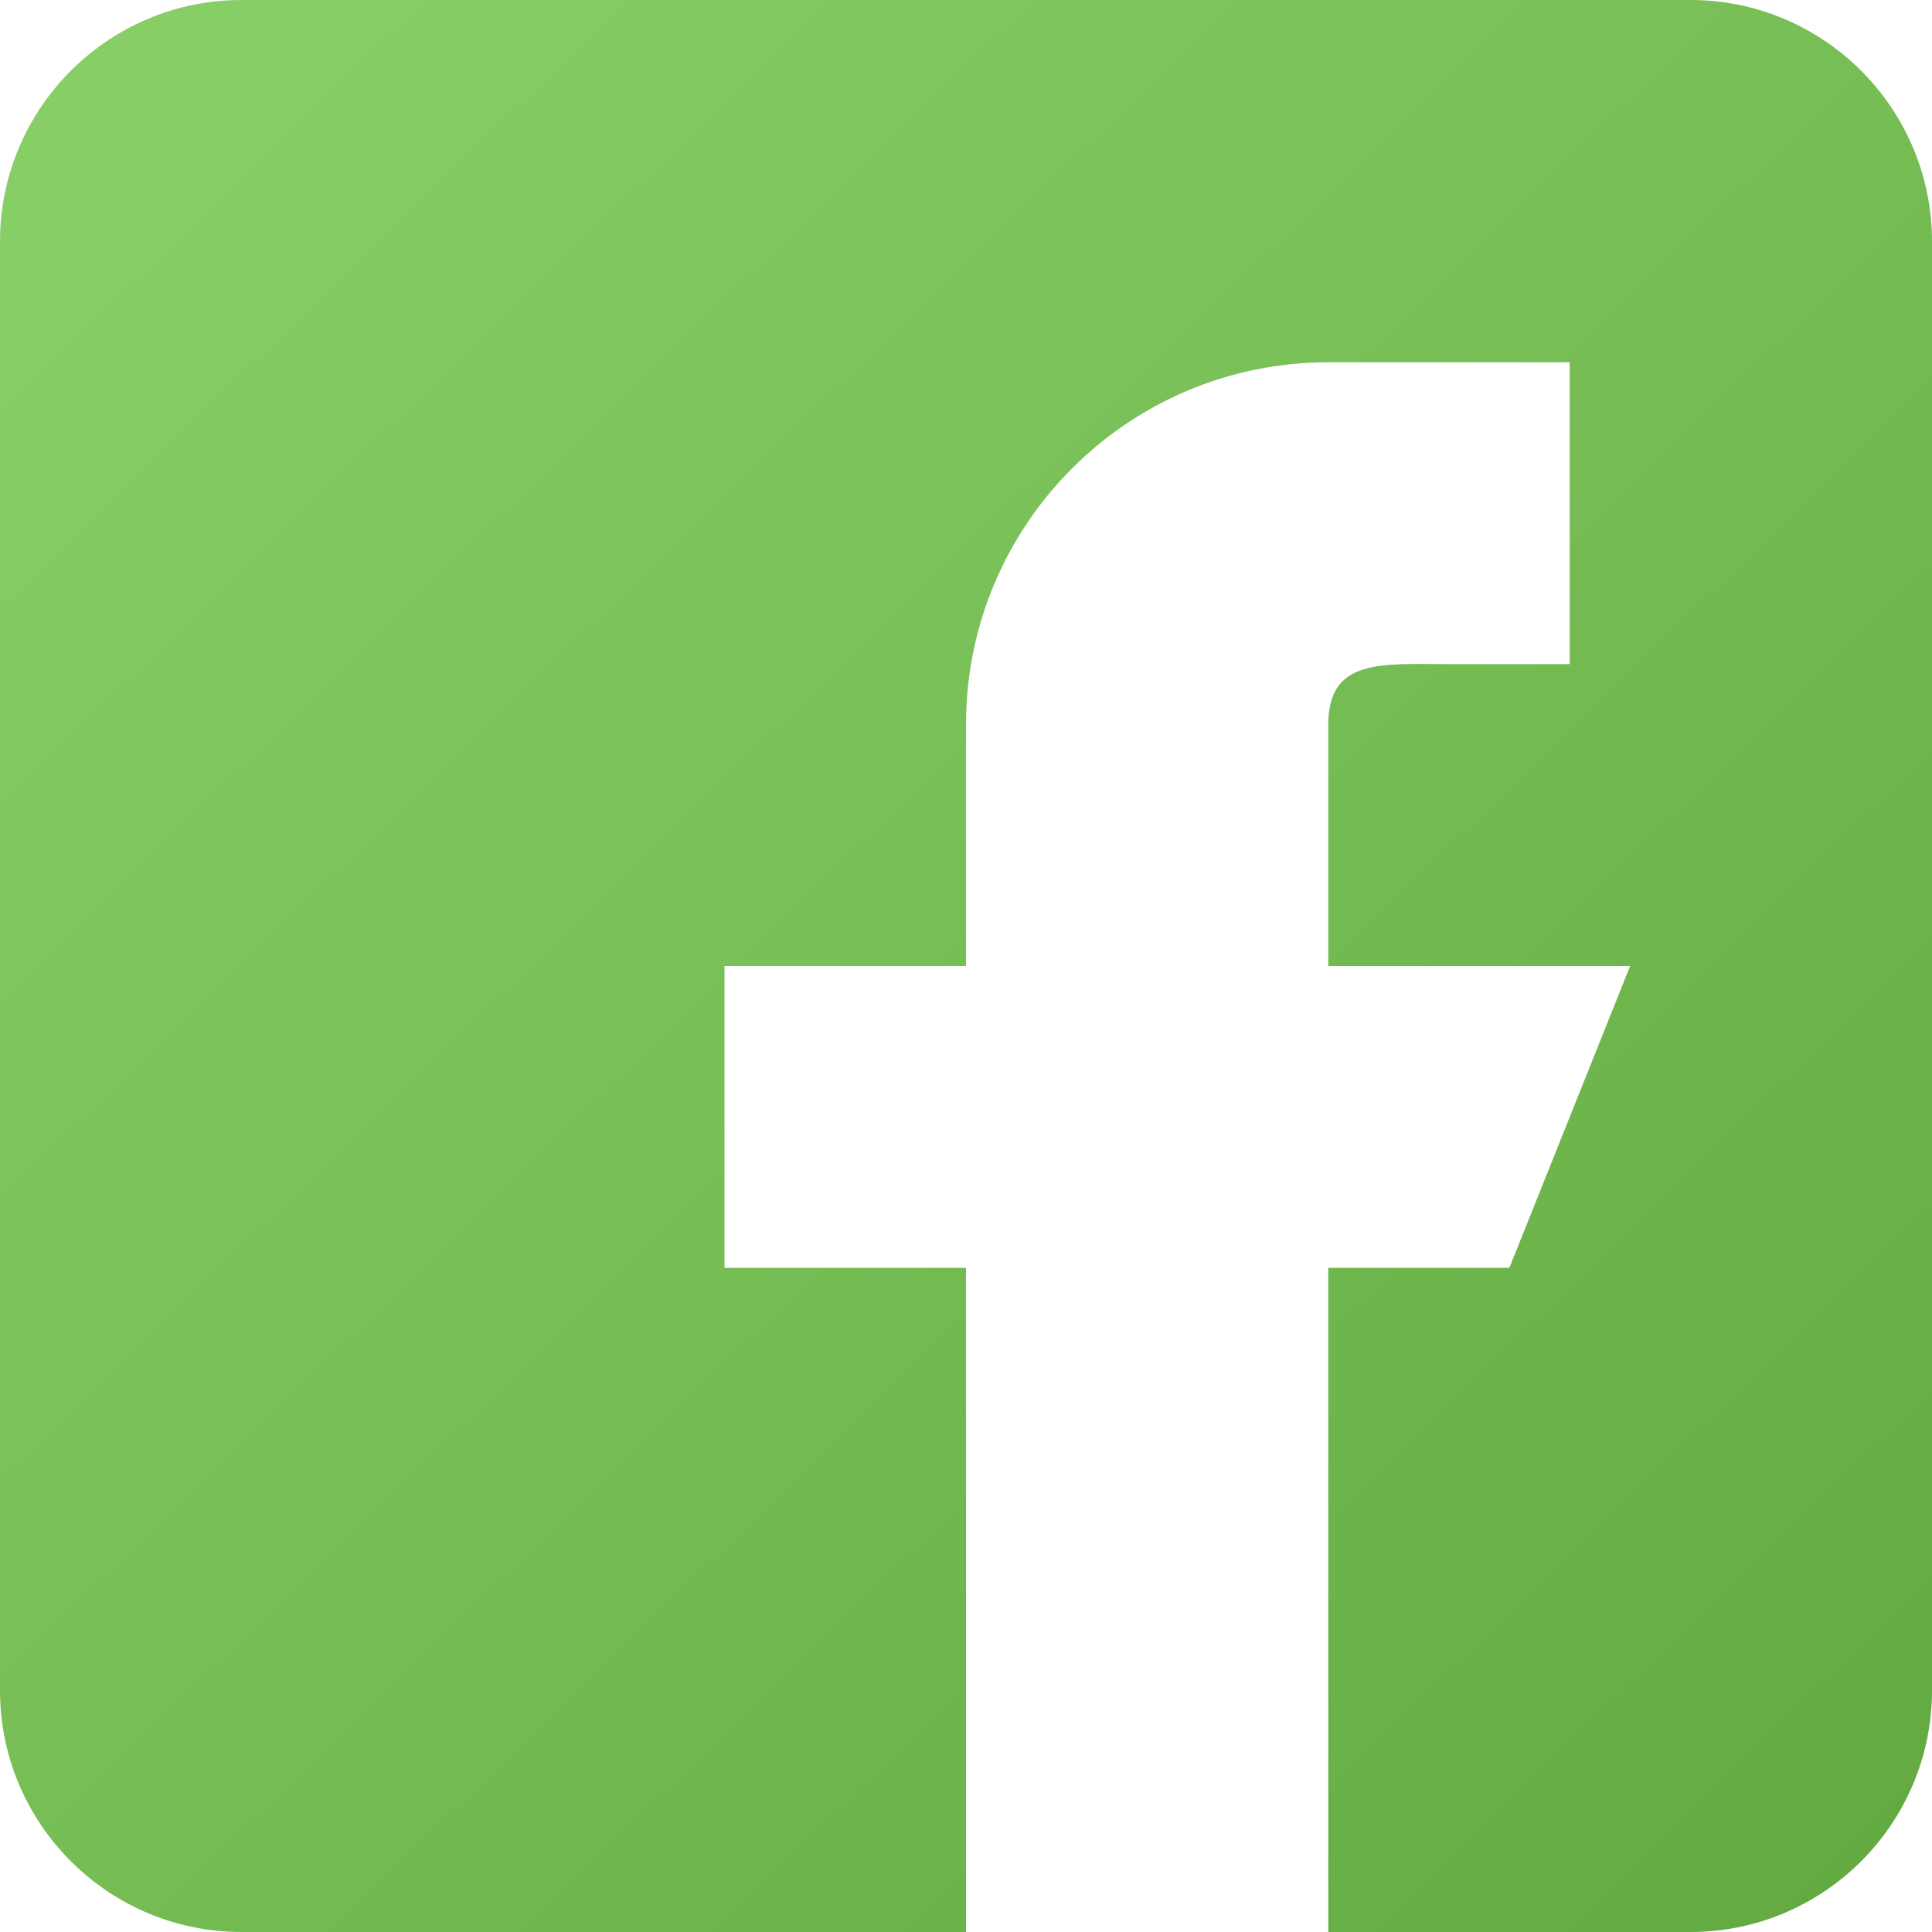 <svg width="37" height="37" viewBox="0 0 37 37" fill="none" xmlns="http://www.w3.org/2000/svg">
<path d="M32.375 0H4.625C2.074 0 0 2.074 0 4.625V32.375C0 34.926 2.074 37 4.625 37H18.5V24.281H13.875V18.5H18.5V13.875C18.5 10.043 21.606 6.938 25.438 6.938H30.062V12.719H27.75C26.474 12.719 25.438 12.598 25.438 13.875V18.5H31.219L28.906 24.281H25.438V37H32.375C34.926 37 37 34.926 37 32.375V4.625C37 2.074 34.926 0 32.375 0Z" fill="url(#paint0_linear_187:549)"/>
<defs>
<linearGradient id="paint0_linear_187:549" x1="1.939" y1="3.21" x2="34.606" y2="36.94" gradientUnits="userSpaceOnUse">
<stop stop-color="#87CE66"/>
<stop offset="1" stop-color="#63AB41"/>
</linearGradient>
</defs>
</svg>
